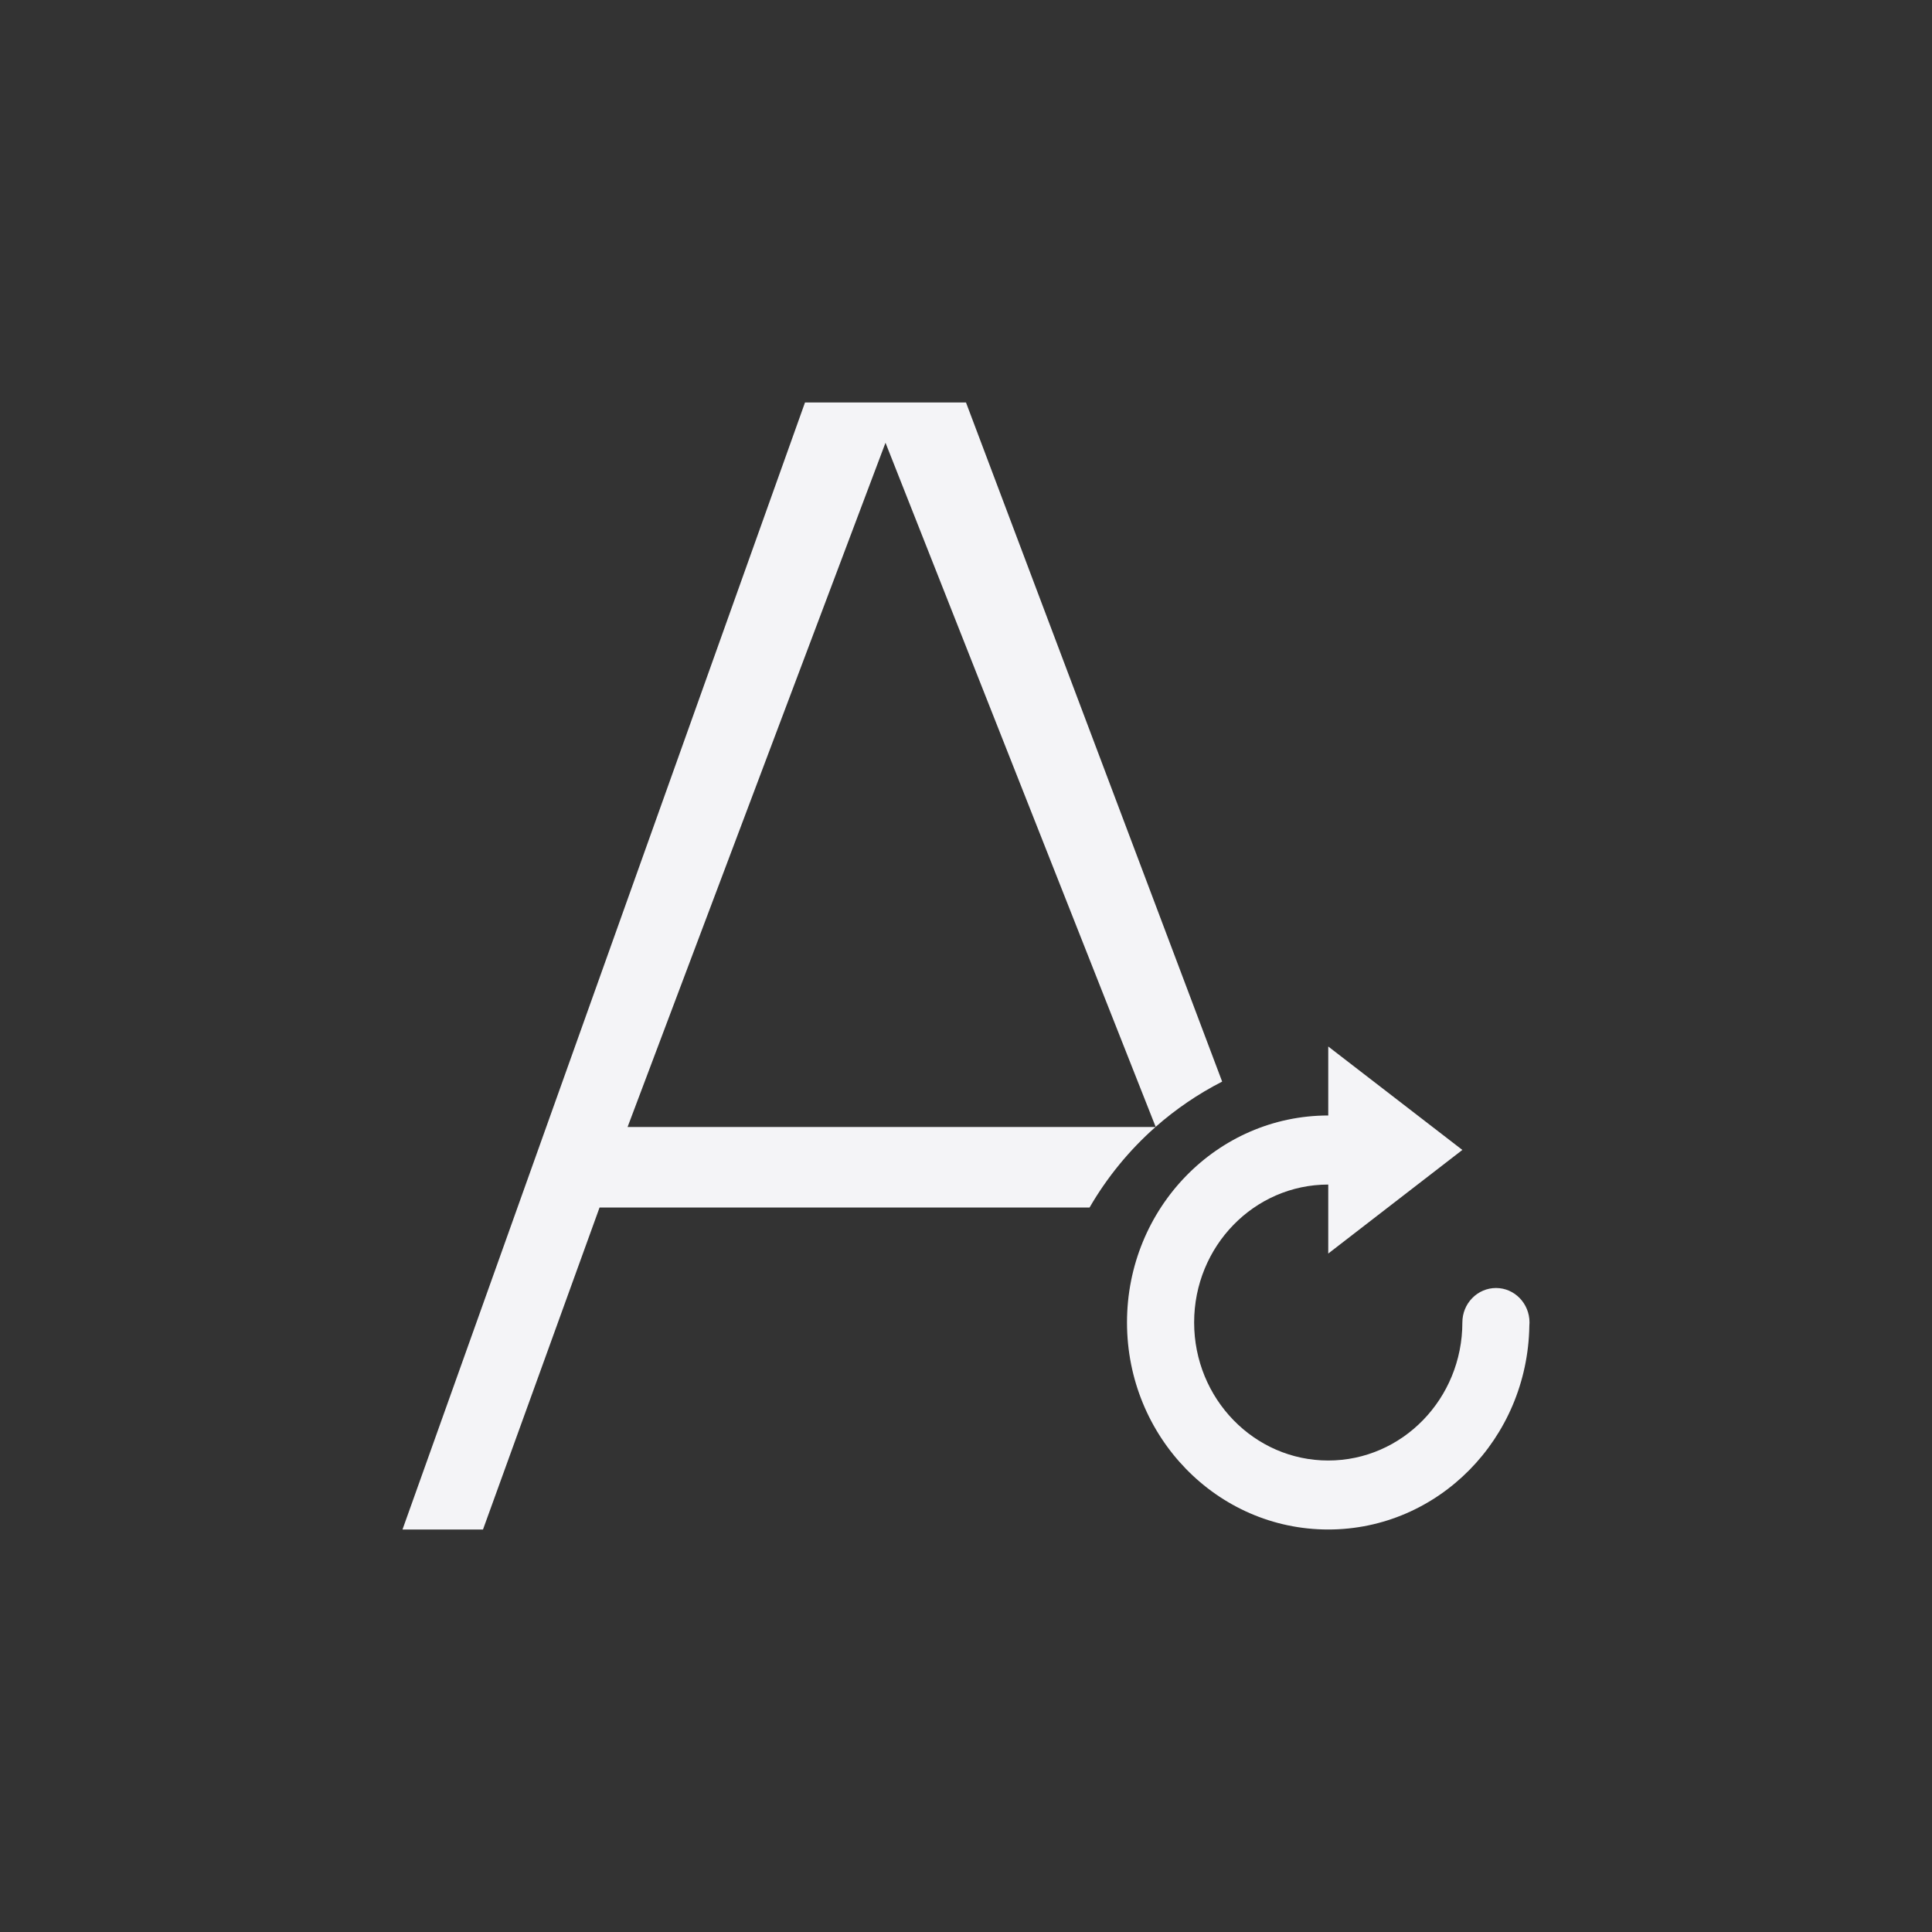 <?xml version="1.0" encoding="UTF-8"?>
<svg width="24px" height="24px" viewBox="0 0 24 24" version="1.1" xmlns="http://www.w3.org/2000/svg" xmlns:xlink="http://www.w3.org/1999/xlink">
    <rect x="0" y="0" width="24" height="24" fill="#333333" stroke="none"/>
    <!-- Generator: Sketch 51.3 (57544) - http://www.bohemiancoding.com/sketch -->
    <title>text-wrap</title>
    <desc>Created with Sketch.</desc>
    <defs></defs>
    <g id="text-wrap" stroke="none" stroke-width="1" fill="none" fill-rule="evenodd">
        <path d="M16.5,13 L16.5,13.857 C15.119,13.857 14,15.008 14,16.428 C14,17.848 15.119,19 16.5,19 C17.867,19 18.976,17.871 18.998,16.471 C18.999,16.456 19,16.442 19,16.428 C19,16.192 18.814,16 18.584,16 C18.473,16 18.367,16.045 18.289,16.125 C18.21,16.205 18.166,16.314 18.166,16.428 C18.166,17.375 17.42,18.143 16.5,18.143 C15.58,18.143 14.834,17.375 14.834,16.428 C14.834,15.481 15.58,14.715 16.5,14.715 L16.5,15.572 L18.166,14.285 L16.5,13 Z" id="Shape" fill="#f4f4f7" fill-rule="nonzero"></path>
        <path d="M15.182,13.436 C14.883,13.589 14.606,13.778 14.356,13.998 L11,5.5 L7.796,14 L14.354,14 C14.03,14.286 13.753,14.624 13.535,15 L7.448,15 L6,19 L5,19 L10,5 L12,5 L15.182,13.436 Z" id="Combined-Shape" fill="#f4f4f7" fill-rule="nonzero"></path>
    </g>
</svg>